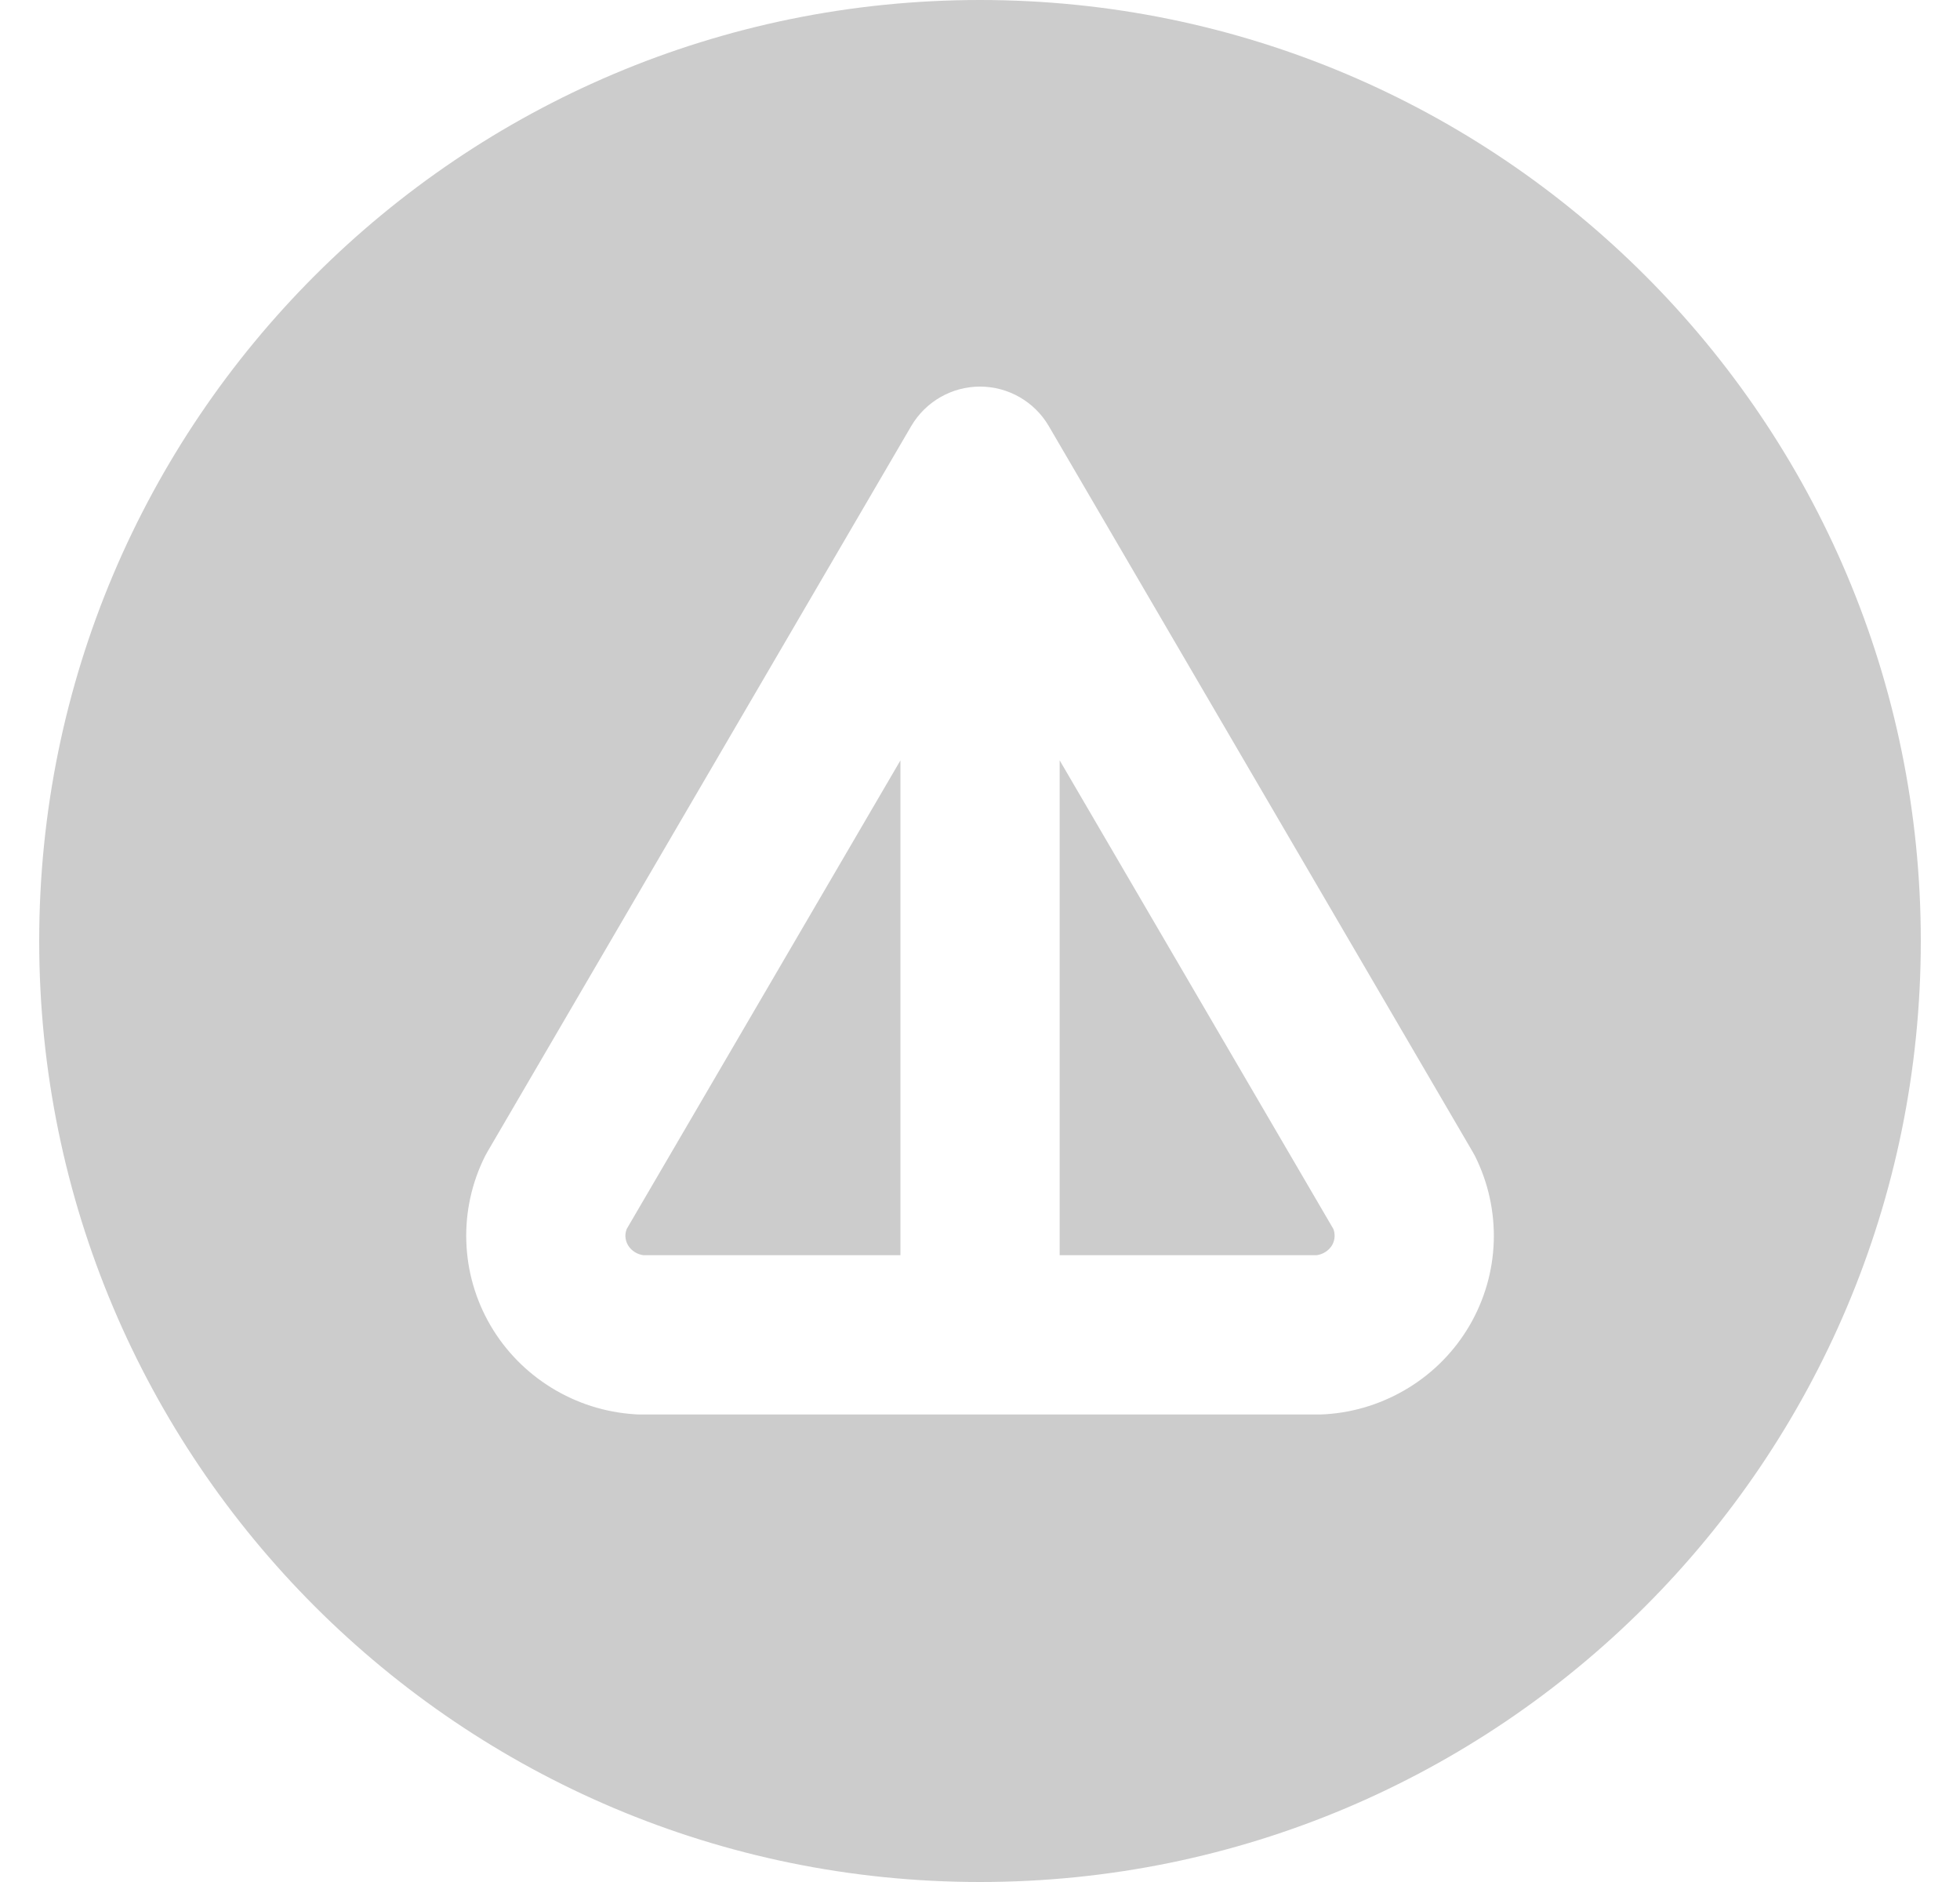 <svg width="25" height="24" viewBox="0 0 25 24" fill="none" xmlns="http://www.w3.org/2000/svg">
<g opacity="0.2">
<path d="M7.994 15.672L11.485 9.697L11.485 16.007H8.206C8.167 16.001 8.13 15.988 8.098 15.968C8.061 15.945 8.031 15.914 8.01 15.879C7.989 15.843 7.979 15.805 7.977 15.767C7.976 15.735 7.982 15.703 7.994 15.672Z" fill="black"/>
<path d="M16.795 16.007H13.516L13.516 9.696L17.007 15.672C17.019 15.702 17.024 15.735 17.023 15.767C17.022 15.805 17.011 15.844 16.991 15.879C16.97 15.914 16.94 15.945 16.902 15.968C16.87 15.988 16.834 16.001 16.795 16.007Z" fill="black"/>
<path fill-rule="evenodd" clip-rule="evenodd" d="M12.5 24C19.127 24 24.5 18.627 24.5 12C24.5 5.373 19.127 0 12.5 0C5.873 0 0.5 5.373 0.5 12C0.5 18.627 5.873 24 12.5 24ZM13.377 5.433C13.195 5.122 12.861 4.93 12.5 4.93C12.139 4.93 11.806 5.122 11.623 5.433L6.218 14.687C6.207 14.706 6.196 14.725 6.186 14.745C6.018 15.082 5.935 15.456 5.948 15.833C5.96 16.211 6.067 16.579 6.257 16.904C6.447 17.229 6.715 17.501 7.035 17.698C7.355 17.895 7.719 18.011 8.093 18.035C8.115 18.037 8.138 18.038 8.16 18.038H16.841C16.863 18.038 16.885 18.037 16.908 18.035C17.282 18.011 17.645 17.895 17.966 17.698C18.286 17.502 18.554 17.229 18.744 16.904C18.934 16.578 19.041 16.21 19.053 15.833C19.065 15.456 18.983 15.082 18.815 14.745C18.805 14.725 18.794 14.706 18.783 14.687L13.377 5.433Z" fill="black"/>
</g>
</svg>
